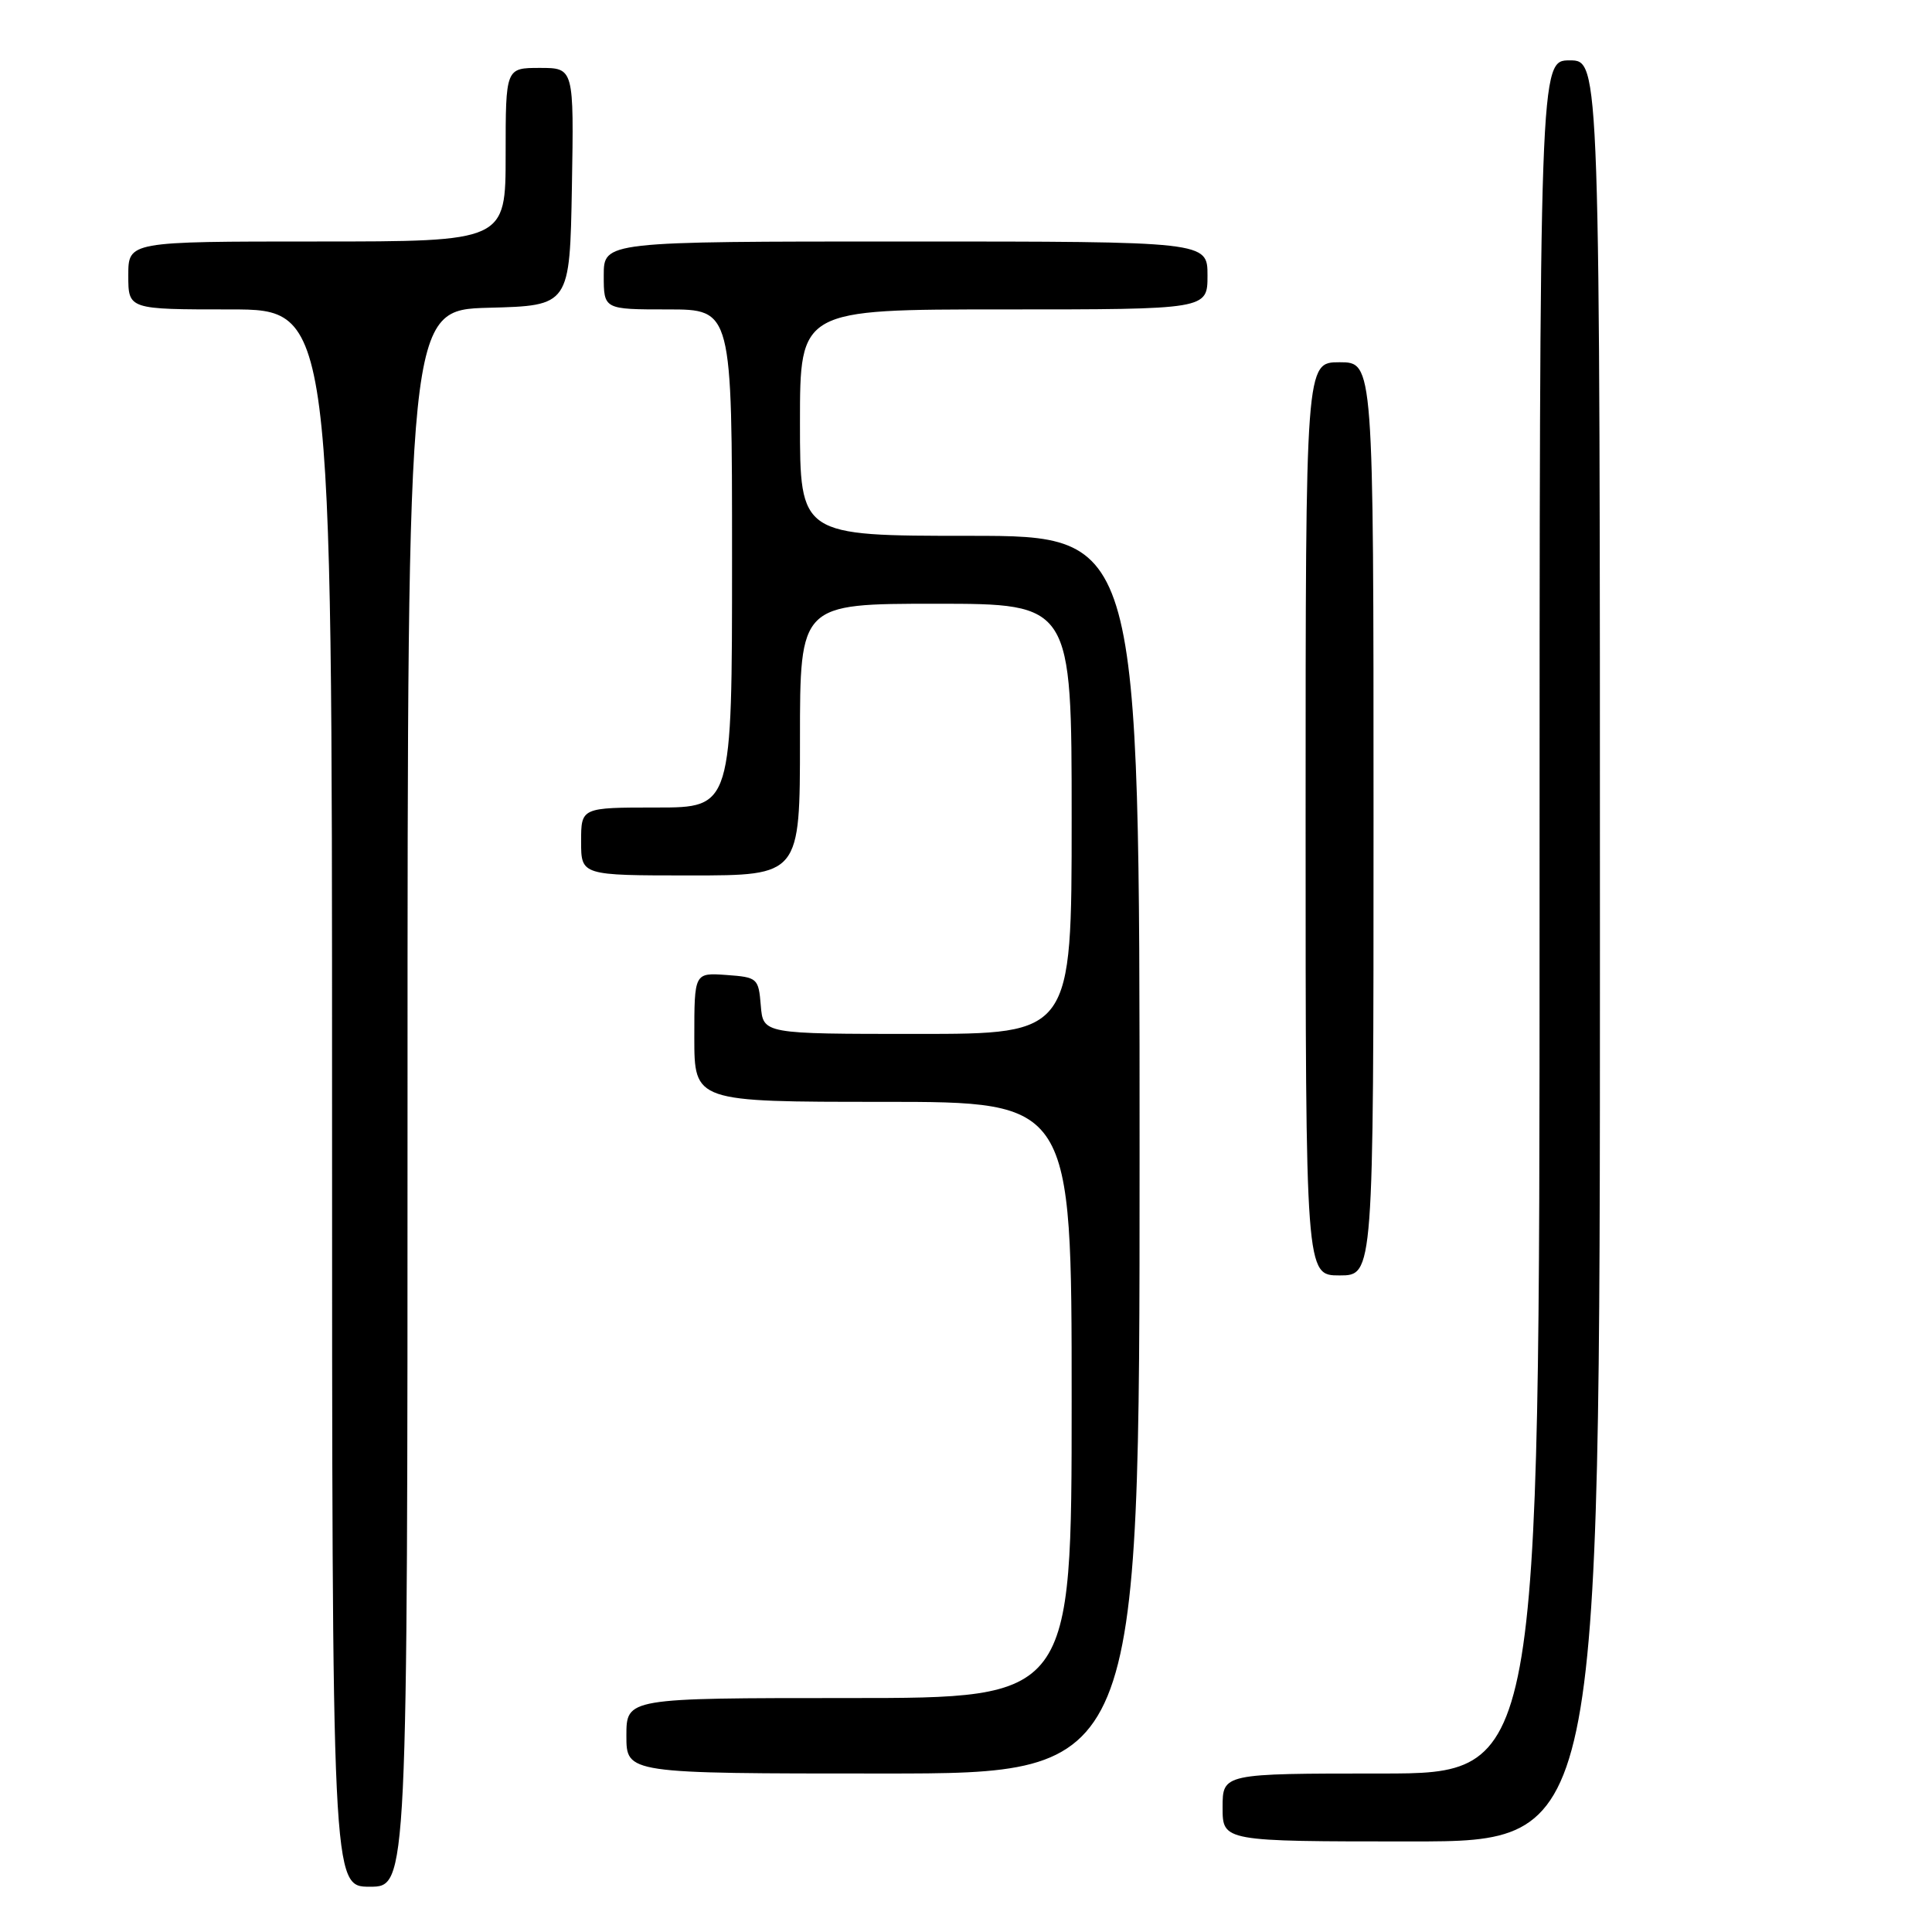 <?xml version="1.0" encoding="UTF-8" standalone="no"?>
<!DOCTYPE svg PUBLIC "-//W3C//DTD SVG 1.1//EN" "http://www.w3.org/Graphics/SVG/1.1/DTD/svg11.dtd" >
<svg xmlns="http://www.w3.org/2000/svg" xmlns:xlink="http://www.w3.org/1999/xlink" version="1.1" viewBox="0 0 256 256">
 <g >
 <path fill="currentColor"
d=" M 54.00 145.53 C 54.00 41.07 54.00 41.07 64.75 40.78 C 75.50 40.50 75.50 40.50 75.78 24.75 C 76.05 9.00 76.05 9.00 71.53 9.00 C 67.00 9.00 67.00 9.00 67.00 20.50 C 67.00 32.00 67.00 32.00 42.00 32.00 C 17.00 32.00 17.00 32.00 17.00 36.50 C 17.00 41.00 17.00 41.00 30.50 41.00 C 44.00 41.00 44.00 41.00 44.00 145.50 C 44.00 250.00 44.00 250.00 49.00 250.00 C 54.00 250.00 54.00 250.00 54.00 145.53 Z  M 212.00 126.00 C 212.00 8.00 212.00 8.00 208.00 8.00 C 204.00 8.00 204.00 8.00 204.00 121.50 C 204.00 235.00 204.00 235.00 183.00 235.00 C 162.00 235.00 162.00 235.00 162.00 239.50 C 162.00 244.00 162.00 244.00 187.00 244.00 C 212.00 244.00 212.00 244.00 212.00 126.00 Z  M 151.00 153.00 C 151.00 71.00 151.00 71.00 128.50 71.00 C 106.00 71.00 106.00 71.00 106.00 56.00 C 106.00 41.00 106.00 41.00 133.00 41.00 C 160.00 41.00 160.00 41.00 160.00 36.50 C 160.00 32.00 160.00 32.00 120.00 32.00 C 80.00 32.00 80.00 32.00 80.00 36.50 C 80.00 41.00 80.00 41.00 88.50 41.00 C 97.00 41.00 97.00 41.00 97.00 74.00 C 97.00 107.00 97.00 107.00 87.00 107.00 C 77.00 107.00 77.00 107.00 77.00 111.50 C 77.00 116.00 77.00 116.00 91.50 116.00 C 106.00 116.00 106.00 116.00 106.00 98.00 C 106.00 80.00 106.00 80.00 124.00 80.00 C 142.00 80.00 142.00 80.00 142.00 108.50 C 142.00 137.00 142.00 137.00 121.56 137.00 C 101.12 137.00 101.12 137.00 100.81 133.25 C 100.51 129.61 100.38 129.49 96.25 129.19 C 92.00 128.89 92.00 128.89 92.00 137.44 C 92.00 146.00 92.00 146.00 117.00 146.00 C 142.00 146.00 142.00 146.00 142.00 185.50 C 142.00 225.00 142.00 225.00 112.50 225.00 C 83.00 225.00 83.00 225.00 83.00 230.00 C 83.00 235.00 83.00 235.00 117.00 235.00 C 151.00 235.00 151.00 235.00 151.00 153.00 Z  M 182.00 108.50 C 182.00 48.00 182.00 48.00 177.50 48.00 C 173.00 48.00 173.00 48.00 173.00 108.50 C 173.00 169.00 173.00 169.00 177.50 169.00 C 182.00 169.00 182.00 169.00 182.00 108.50 Z "/>
</g>
</svg>